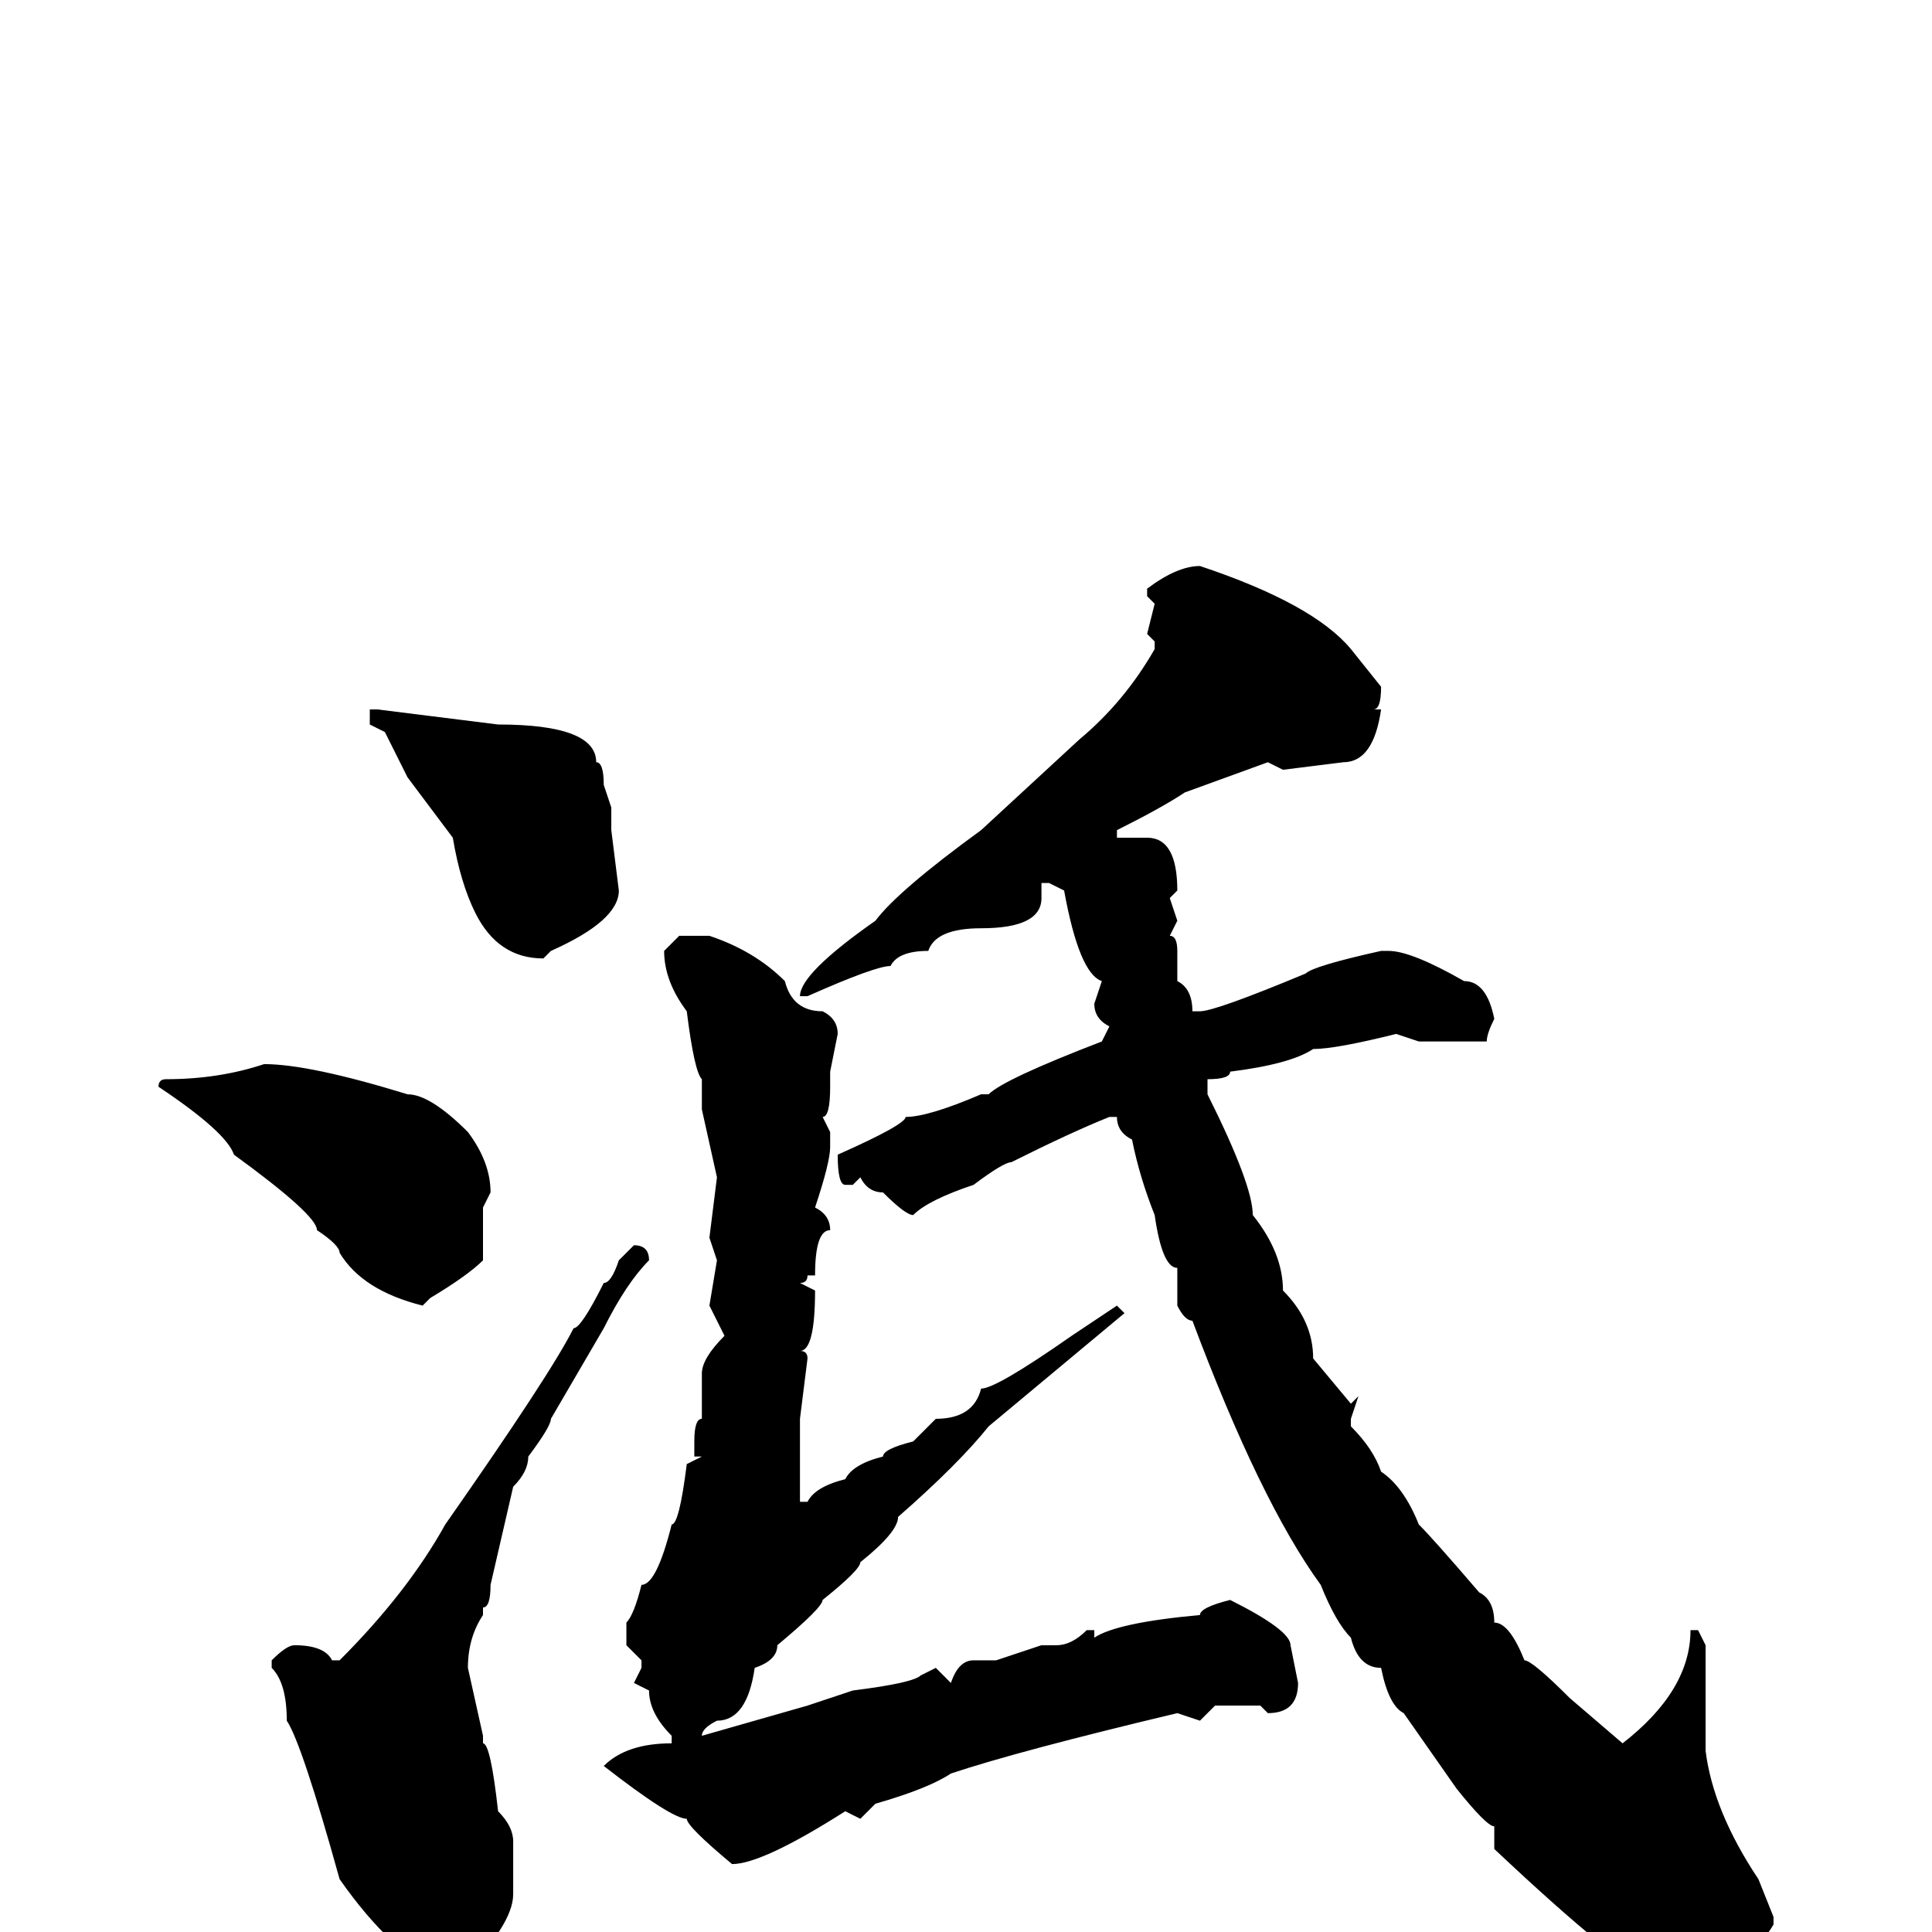 <svg xmlns="http://www.w3.org/2000/svg" viewBox="0 -256 256 256">
	<path fill="#000000" d="M159 -181Q174 -176 179 -170L183 -165Q183 -162 182 -162H183Q182 -155 178 -155L170 -154L168 -155L157 -151Q154 -149 148 -146V-145H152Q156 -145 156 -138L155 -137L156 -134L155 -132Q156 -132 156 -130V-126Q158 -125 158 -122H159Q161 -122 173 -127Q174 -128 183 -130H184Q187 -130 194 -126Q197 -126 198 -121Q197 -119 197 -118H188L185 -119Q177 -117 174 -117Q171 -115 163 -114Q163 -113 160 -113V-111Q166 -99 166 -95Q170 -90 170 -85Q174 -81 174 -76L179 -70L180 -71L179 -68V-67Q182 -64 183 -61Q186 -59 188 -54Q190 -52 196 -45Q198 -44 198 -41Q200 -41 202 -36Q203 -36 208 -31L215 -25Q224 -32 224 -40H225L226 -38V-30V-27V-24Q227 -16 233 -7L235 -2V-1Q231 6 219 6Q215 5 198 -11V-13V-14Q197 -14 193 -19L186 -29Q184 -30 183 -35Q180 -35 179 -39Q177 -41 175 -46Q167 -57 158 -81Q157 -81 156 -83V-88Q154 -88 153 -95Q151 -100 150 -105Q148 -106 148 -108H147Q142 -106 134 -102Q133 -102 129 -99Q123 -97 121 -95Q120 -95 117 -98Q115 -98 114 -100L113 -99H112Q111 -99 111 -103Q120 -107 120 -108Q123 -108 130 -111H131Q133 -113 146 -118L147 -120Q145 -121 145 -123L146 -126Q143 -127 141 -138L139 -139H138V-137Q138 -133 130 -133Q124 -133 123 -130Q119 -130 118 -128Q116 -128 107 -124H106Q106 -127 116 -134Q119 -138 130 -146L143 -158Q149 -163 153 -170V-171L152 -172L153 -176L152 -177V-178Q156 -181 159 -181ZM50 -162L66 -160Q79 -160 79 -155Q80 -155 80 -152L81 -149V-147V-146L82 -138Q82 -134 73 -130L72 -129Q66 -129 63 -135Q61 -139 60 -145L54 -153L51 -159L49 -160V-162ZM90 -132H94Q100 -130 104 -126Q105 -122 109 -122Q111 -121 111 -119L110 -114V-112Q110 -108 109 -108L110 -106V-104Q110 -102 108 -96Q110 -95 110 -93Q108 -93 108 -87H107Q107 -86 106 -86L108 -85Q108 -77 106 -77Q107 -77 107 -76L106 -68V-67V-65V-63V-58V-57H107Q108 -59 112 -60Q113 -62 117 -63Q117 -64 121 -65Q123 -67 124 -68Q129 -68 130 -72Q132 -72 142 -79L148 -83L149 -82L131 -67Q127 -62 119 -55Q119 -53 114 -49Q114 -48 109 -44Q109 -43 103 -38Q103 -36 100 -35Q99 -28 95 -28Q93 -27 93 -26L107 -30L113 -32Q121 -33 122 -34L124 -35L126 -33Q127 -36 129 -36H132L138 -38H140Q142 -38 144 -40H145V-39Q148 -41 159 -42Q159 -43 163 -44Q171 -40 171 -38L172 -33Q172 -29 168 -29L167 -30H163H161L159 -28L156 -29Q135 -24 126 -21Q123 -19 116 -17L114 -15L112 -16Q101 -9 97 -9Q91 -14 91 -15Q89 -15 80 -22Q83 -25 89 -25V-26Q86 -29 86 -32L84 -33L85 -35V-36L83 -38V-41Q84 -42 85 -46Q87 -46 89 -54Q90 -54 91 -62L93 -63H92V-65Q92 -68 93 -68V-71V-72V-73V-74Q93 -76 96 -79L94 -83L95 -89L94 -92L95 -100L93 -109V-113Q92 -114 91 -122Q88 -126 88 -130ZM35 -115Q41 -115 54 -111Q57 -111 62 -106Q65 -102 65 -98L64 -96V-95V-92V-89Q62 -87 57 -84L56 -83Q48 -85 45 -90Q45 -91 42 -93Q42 -95 31 -103Q30 -106 21 -112Q21 -113 22 -113Q29 -113 35 -115ZM84 -91Q86 -91 86 -89Q83 -86 80 -80L73 -68Q73 -67 70 -63Q70 -61 68 -59L65 -46Q65 -43 64 -43V-42Q62 -39 62 -35L64 -26V-25Q65 -25 66 -16Q68 -14 68 -12V-5Q68 -1 61 6H59Q52 3 45 -7Q40 -25 38 -28Q38 -33 36 -35V-36Q38 -38 39 -38Q43 -38 44 -36H45Q54 -45 59 -54Q73 -74 76 -80Q77 -80 80 -86Q81 -86 82 -89Z"/>
</svg>